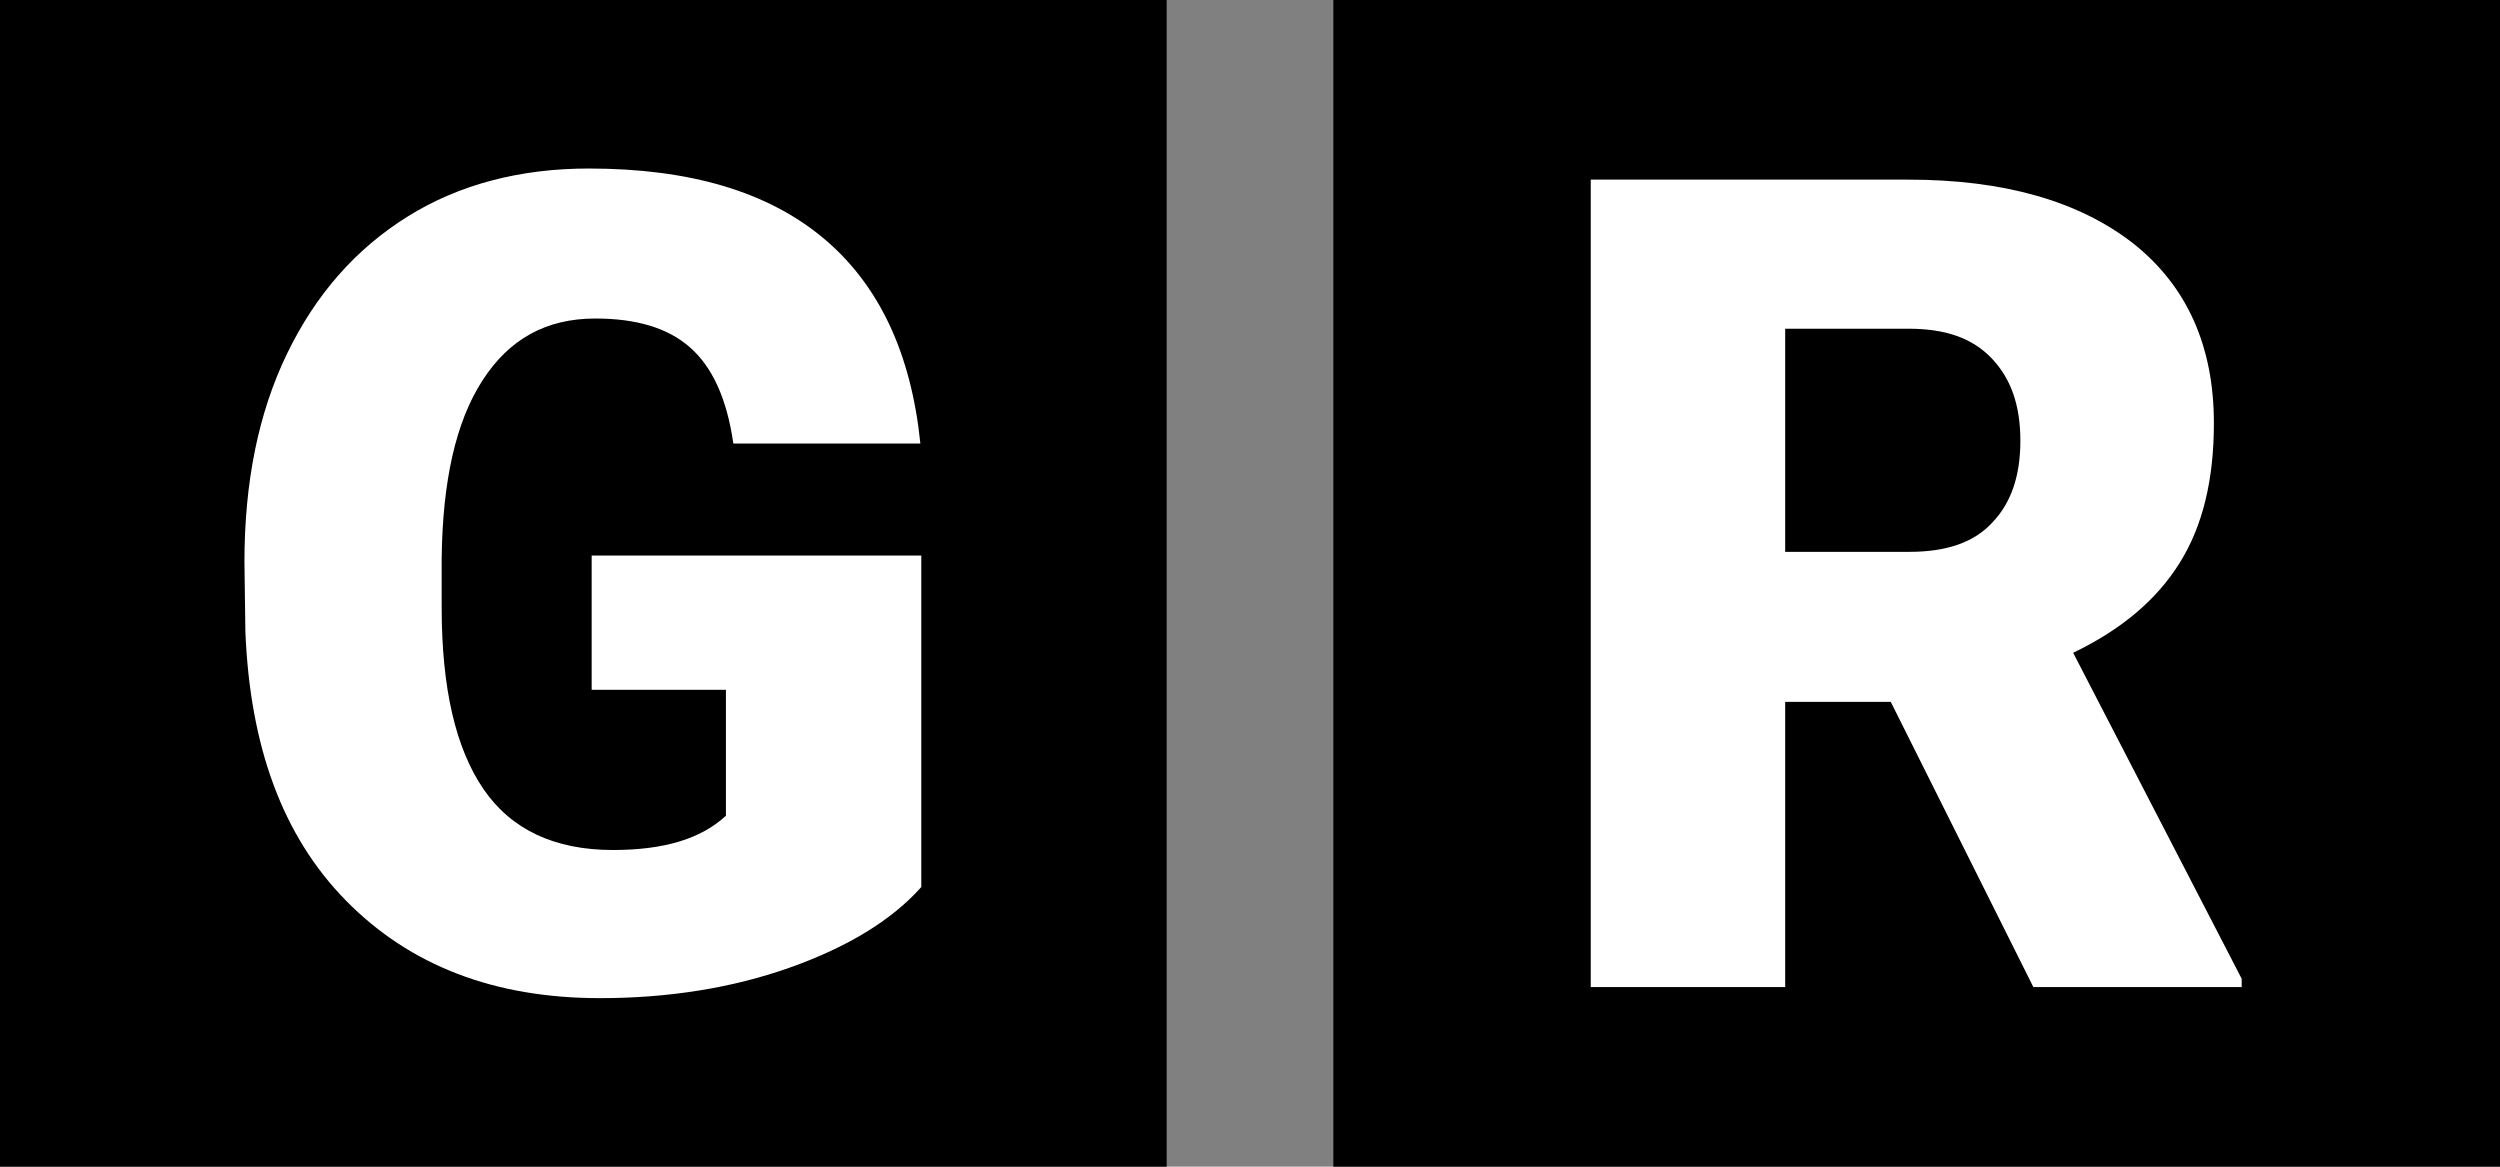 <svg id="Layer_1" xmlns="http://www.w3.org/2000/svg" viewBox="0 0 270 126"><rect x="0" y="0" width="270" height="126" fill="#808080" stroke="none"/><style>.st0{fill:#fff}</style><path d="M0 0h126v126H0V0z"/><path class="st0" d="M99.5 95.8c-3.2 3.6-8 6.5-14.2 8.7-6.2 2.2-13.1 3.3-20.5 3.3-11.4 0-20.5-3.5-27.4-10.5S27 80.6 26.5 68.2l-.1-7.5c0-8.6 1.5-16.1 4.6-22.5s7.4-11.3 13-14.8 12.2-5.2 19.6-5.2c10.9 0 19.3 2.5 25.3 7.5s9.5 12.4 10.5 22.2H79.2c-.7-4.9-2.3-8.3-4.7-10.4-2.4-2.1-5.8-3.1-10.2-3.1-5.3 0-9.3 2.2-12.2 6.7S47.8 52 47.7 60.3v5.3c0 8.7 1.5 15.2 4.5 19.6 3 4.4 7.7 6.6 14 6.6 5.5 0 9.5-1.2 12.2-3.7V74.5H63.9V60h35.6v35.8z"/><path d="M144 0h126v126H144V0z"/><path class="st0" d="M204.2 75.8h-11.4v30.8h-21V19.4h34.3c10.3 0 18.4 2.3 24.3 6.9 5.8 4.6 8.7 11.1 8.7 19.4 0 6.1-1.2 11.1-3.7 15.1s-6.3 7.2-11.5 9.7l18.2 35.2v.9h-22.5l-15.4-30.8zm-11.3-16.2h13.3c4 0 7-1 9-3.2 2-2.1 3-5 3-8.8 0-3.8-1-6.7-3.1-8.9s-5-3.2-9-3.2h-13.3v24.1z"/></svg>